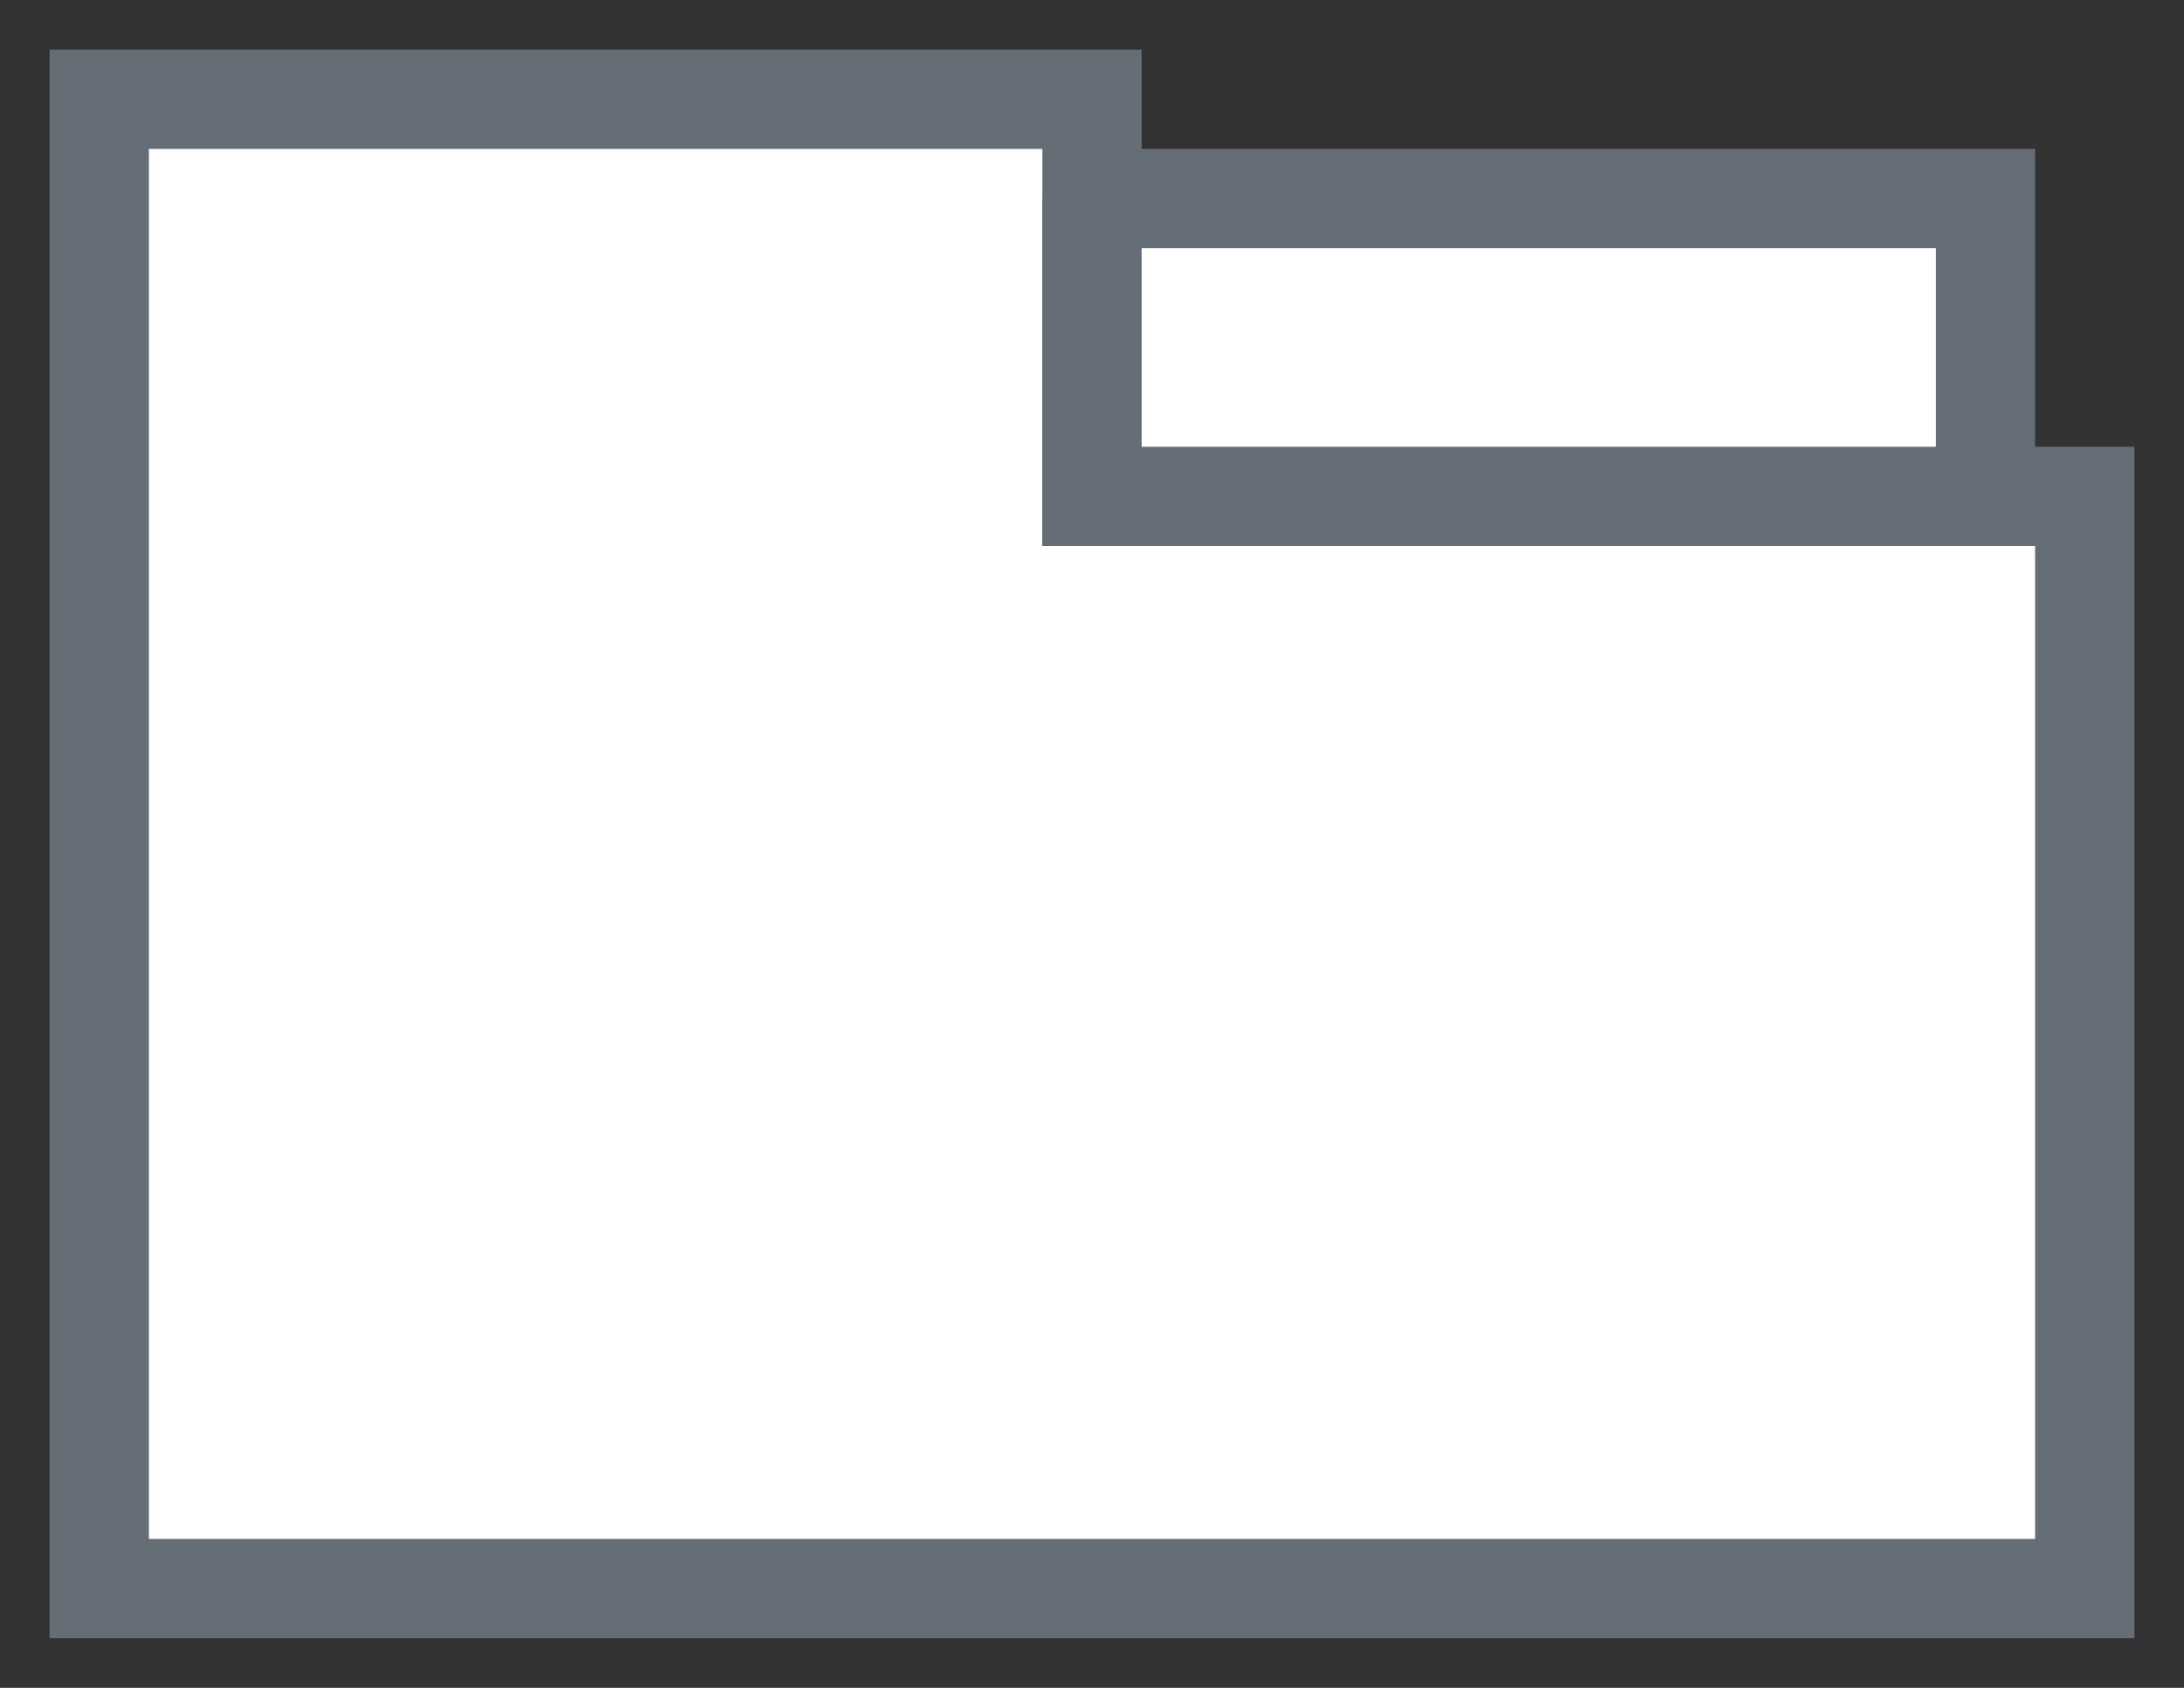 <svg xmlns="http://www.w3.org/2000/svg" width="22" height="17" viewBox="0 0 22 17">
  <rect x="0" y="0" width="22" height="17" fill="#333333" stroke="none"/>
  <defs>
    <style>
      .cls-1 {
        fill: #fff;
        stroke: #656e77;
        stroke-width: 1px;
        fill-rule: evenodd;
      }
    </style>
  </defs>
  <path id="Rectangle_16_copy_9" data-name="Rectangle 16 copy 9" class="cls-1" d="M1,1H11V5H21V16H1V1Z"/>
  <path class="cls-1" d="M11,2h9V5H11V2"/>
</svg>
